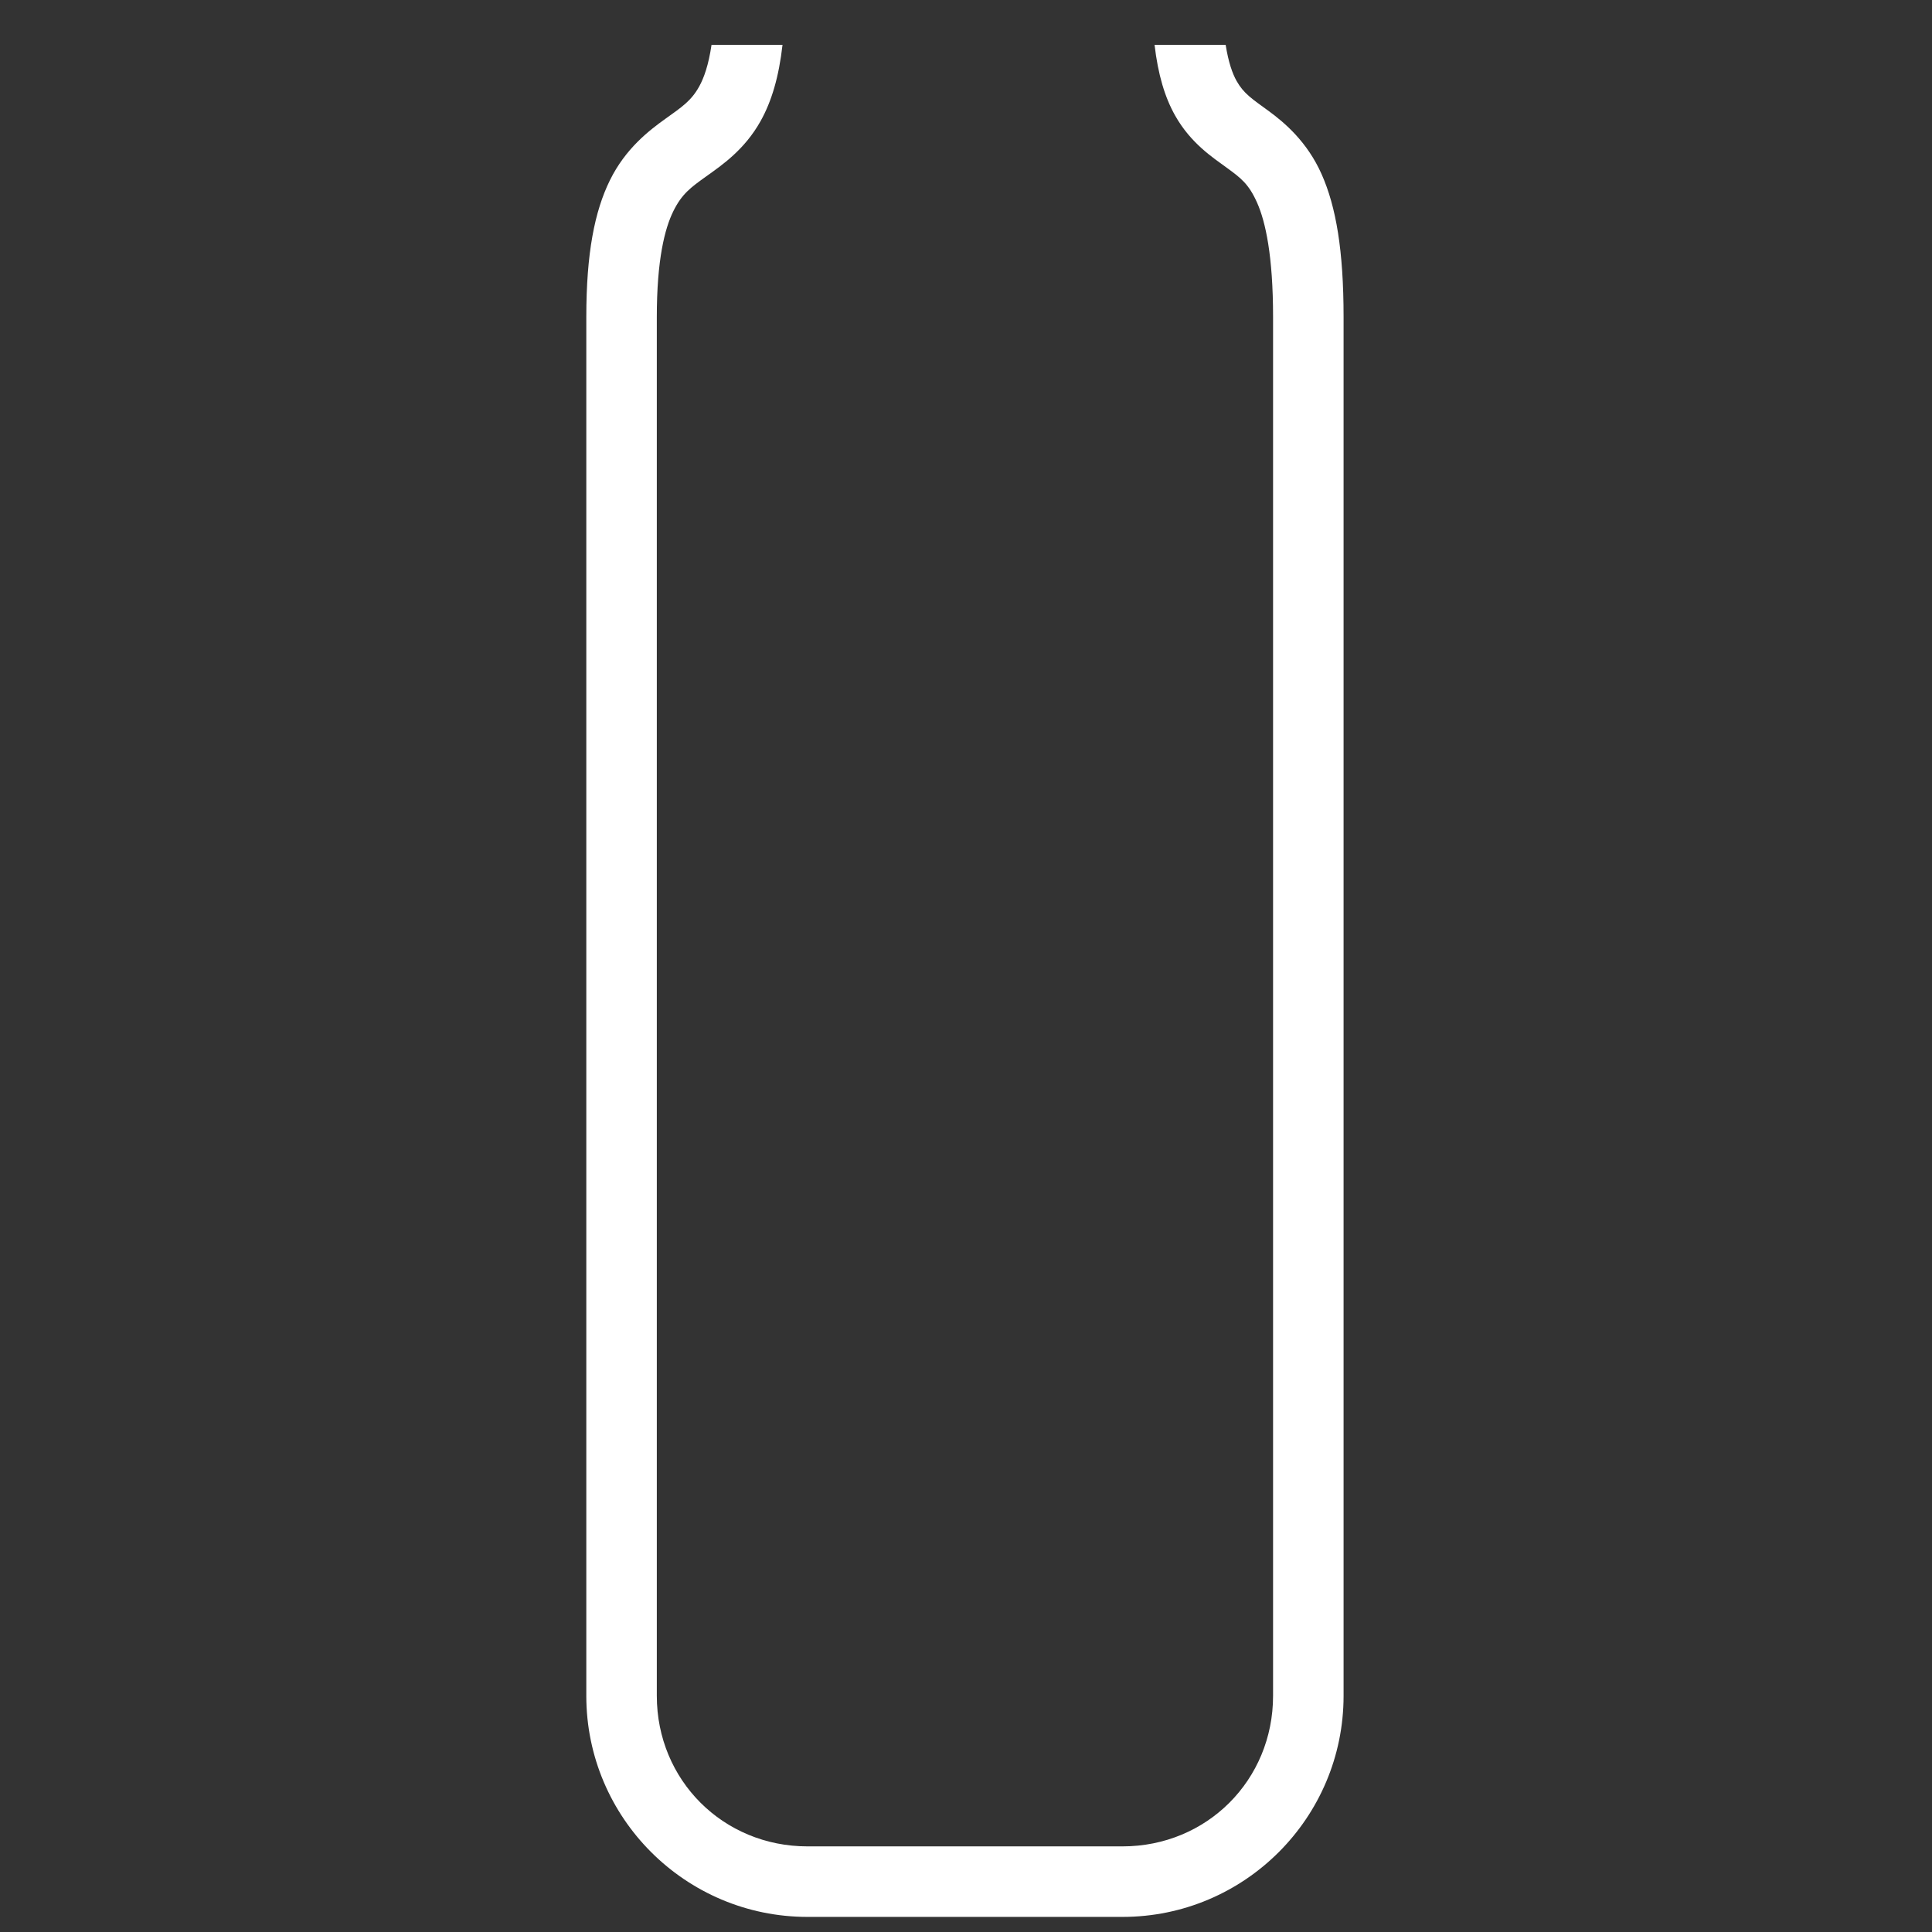 <?xml version="1.0" encoding="UTF-8" standalone="no"?>
<svg
   xmlns:dc="http://purl.org/dc/elements/1.1/"
   xmlns:cc="http://creativecommons.org/ns#"
   xmlns:rdf="http://www.w3.org/1999/02/22-rdf-syntax-ns#"
   xmlns:svg="http://www.w3.org/2000/svg"
   xmlns="http://www.w3.org/2000/svg"
   xmlns:sodipodi="http://sodipodi.sourceforge.net/DTD/sodipodi-0.dtd"
   xmlns:inkscape="http://www.inkscape.org/namespaces/inkscape"
   viewBox="0 0 512 512"
   style="height: 512px; width: 512px;"
   version="1.1"
   id="svg845"
   sodipodi:docname="narrow.svg"
   inkscape:version="0.92.4 (5da689c313, 2019-01-14)">
  <rect x="0" y="0" width="512" height="512" fill="#333333" stroke="none"/>
  <defs
     id="defs849" />
  <sodipodi:namedview
     pagecolor="#ffffff"
     bordercolor="#666666"
     borderopacity="1"
     objecttolerance="10"
     gridtolerance="10"
     guidetolerance="10"
     inkscape:pageopacity="0"
     inkscape:pageshadow="2"
     inkscape:window-width="1920"
     inkscape:window-height="1001"
     id="namedview847"
     showgrid="false"
     inkscape:zoom="1.3037281"
     inkscape:cx="256"
     inkscape:cy="256"
     inkscape:window-x="-9"
     inkscape:window-y="-9"
     inkscape:window-maximized="1"
     inkscape:current-layer="g843"
     showguides="true"
     inkscape:guide-bbox="true">
    <sodipodi:guide
       position="256.955,287.637"
       orientation="1,0"
       id="guide1398"
       inkscape:locked="false" />
  </sodipodi:namedview>
  <g
     class=""
     transform="translate(0,0)"
     style="touch-action:none;fill:#ffffff"
     id="g843">
    <path
       d="m 188.563,11.875 c -0.782,5.333 -2.006,8.77 -3.282,11.063 -2.115,3.802 -4.57,5.415 -8.968,8.562 -4.396,3.147 -10.553,7.908 -14.656,16.22 -4.103,8.31 -6.28,19.467 -6.28,36.28 V 449.406 C 155.375,481.746 181.66,508 214,508 h 83.47 c 32.338,0 58.592,-26.255 58.592,-58.594 V 84 c 0,-17.668 -2.004,-29.225 -5.812,-37.813 -3.808,-8.587 -9.777,-13.66 -14.094,-16.812 -4.317,-3.153 -6.54,-4.544 -8.437,-7.906 -1.096,-1.94 -2.172,-4.94 -2.908,-9.595 H 305.97 c 0.916,7.868 2.717,13.91 5.467,18.78 4.132,7.32 9.966,11.095 13.688,13.814 3.722,2.718 5.81,4.27 8.03,9.28 2.223,5.01 4.22,14.06 4.22,30.25 v 365.406 c 0,22.355 -17.55,39.906 -39.906,39.906 H 214 c -22.355,0 -39.938,-17.55 -39.938,-39.906 V 84 c 0,-15.155 2.098,-23.42 4.376,-28.03 2.277,-4.614 4.64,-6.31 8.75,-9.25 4.11,-2.943 10.142,-7.028 14.406,-14.69 2.898,-5.206 4.827,-11.705 5.78,-20.155 h -18.81 z"
       id="path841"
       style="fill:#ffffff;fill-opacity:1"
       inkscape:connector-curvature="0"
       sodipodi:nodetypes="ccccscssssccccccccsssssscccccc" />
  </g>
</svg>
